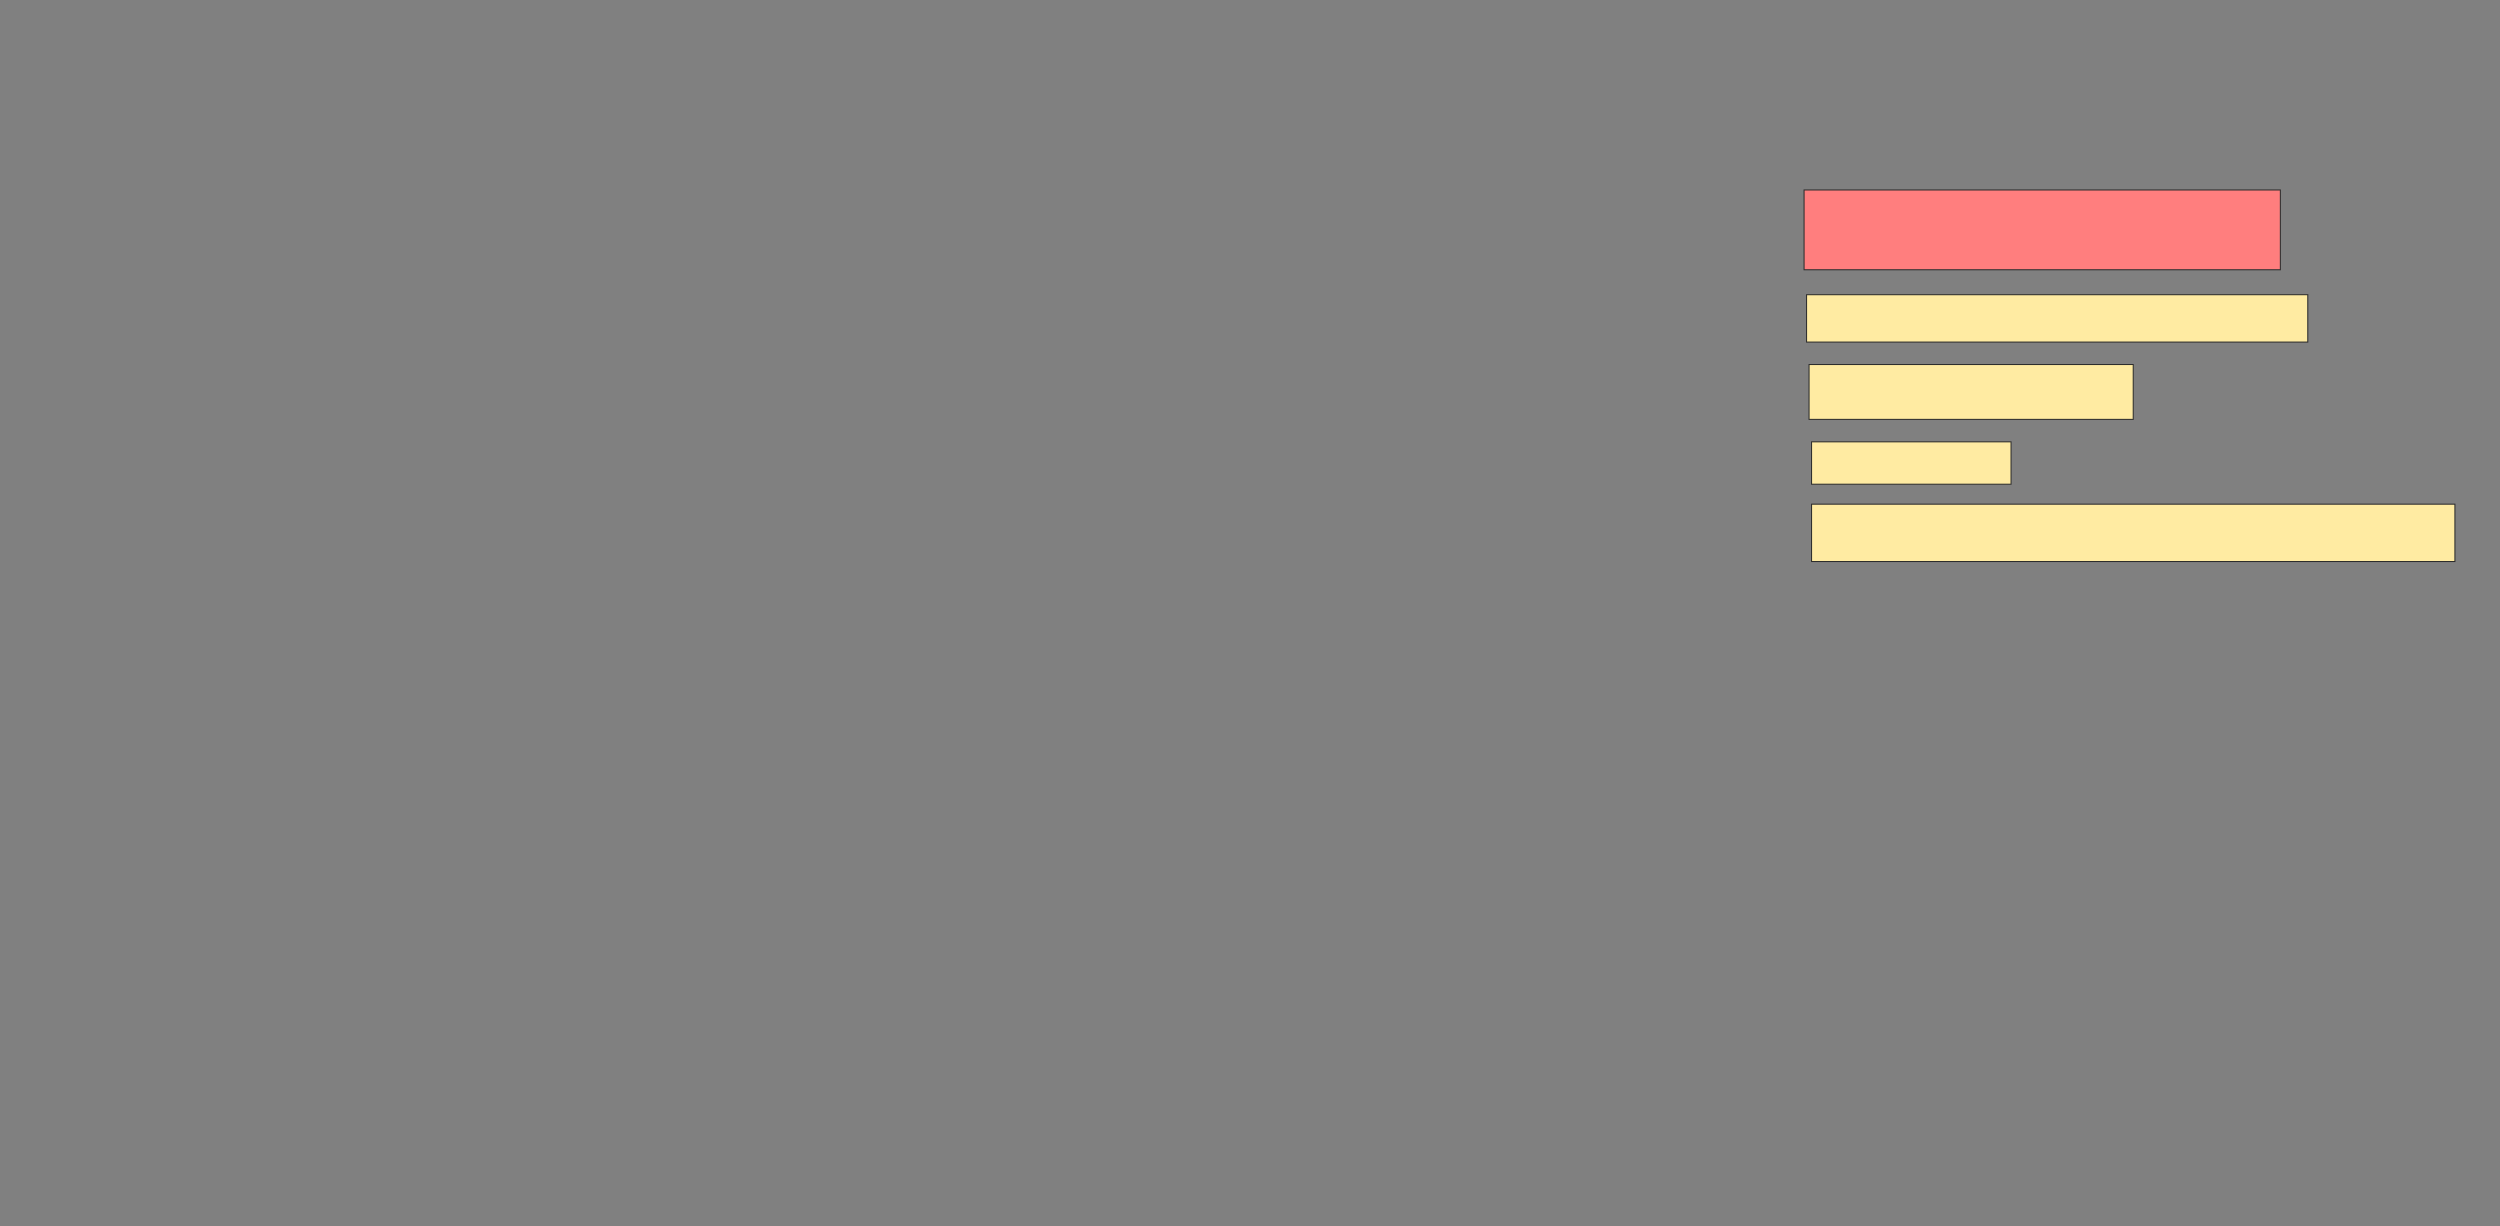 <svg xmlns="http://www.w3.org/2000/svg" width="2387" height="1171">
 <rect width="100%" height="100%" fill="#808080" stroke="none"/>
 <!-- Created with Image Occlusion Enhanced -->
 <g>
  <title>Labels</title>
 </g>
 <g>
  <title>Masks</title>
  <rect id="861aa8341a7e4706b4c2fab30506989a-ao-1" height="76.19" width="454.762" y="181.381" x="1722.524" stroke="#2D2D2D" fill="#FF7E7E" class="qshape"/>
  <rect id="861aa8341a7e4706b4c2fab30506989a-ao-2" height="45.238" width="478.571" y="281.381" x="1724.905" stroke="#2D2D2D" fill="#FFEBA2"/>
  <rect id="861aa8341a7e4706b4c2fab30506989a-ao-3" height="52.381" width="309.524" y="348.048" x="1727.286" stroke="#2D2D2D" fill="#FFEBA2"/>
  <rect stroke="#2D2D2D" id="861aa8341a7e4706b4c2fab30506989a-ao-4" height="40.476" width="190.476" y="421.857" x="1729.667" fill="#FFEBA2"/>
  <rect id="861aa8341a7e4706b4c2fab30506989a-ao-5" height="54.762" width="614.286" y="481.381" x="1729.667" stroke-linecap="null" stroke-linejoin="null" stroke-dasharray="null" stroke="#2D2D2D" fill="#FFEBA2"/>
 </g>
</svg>